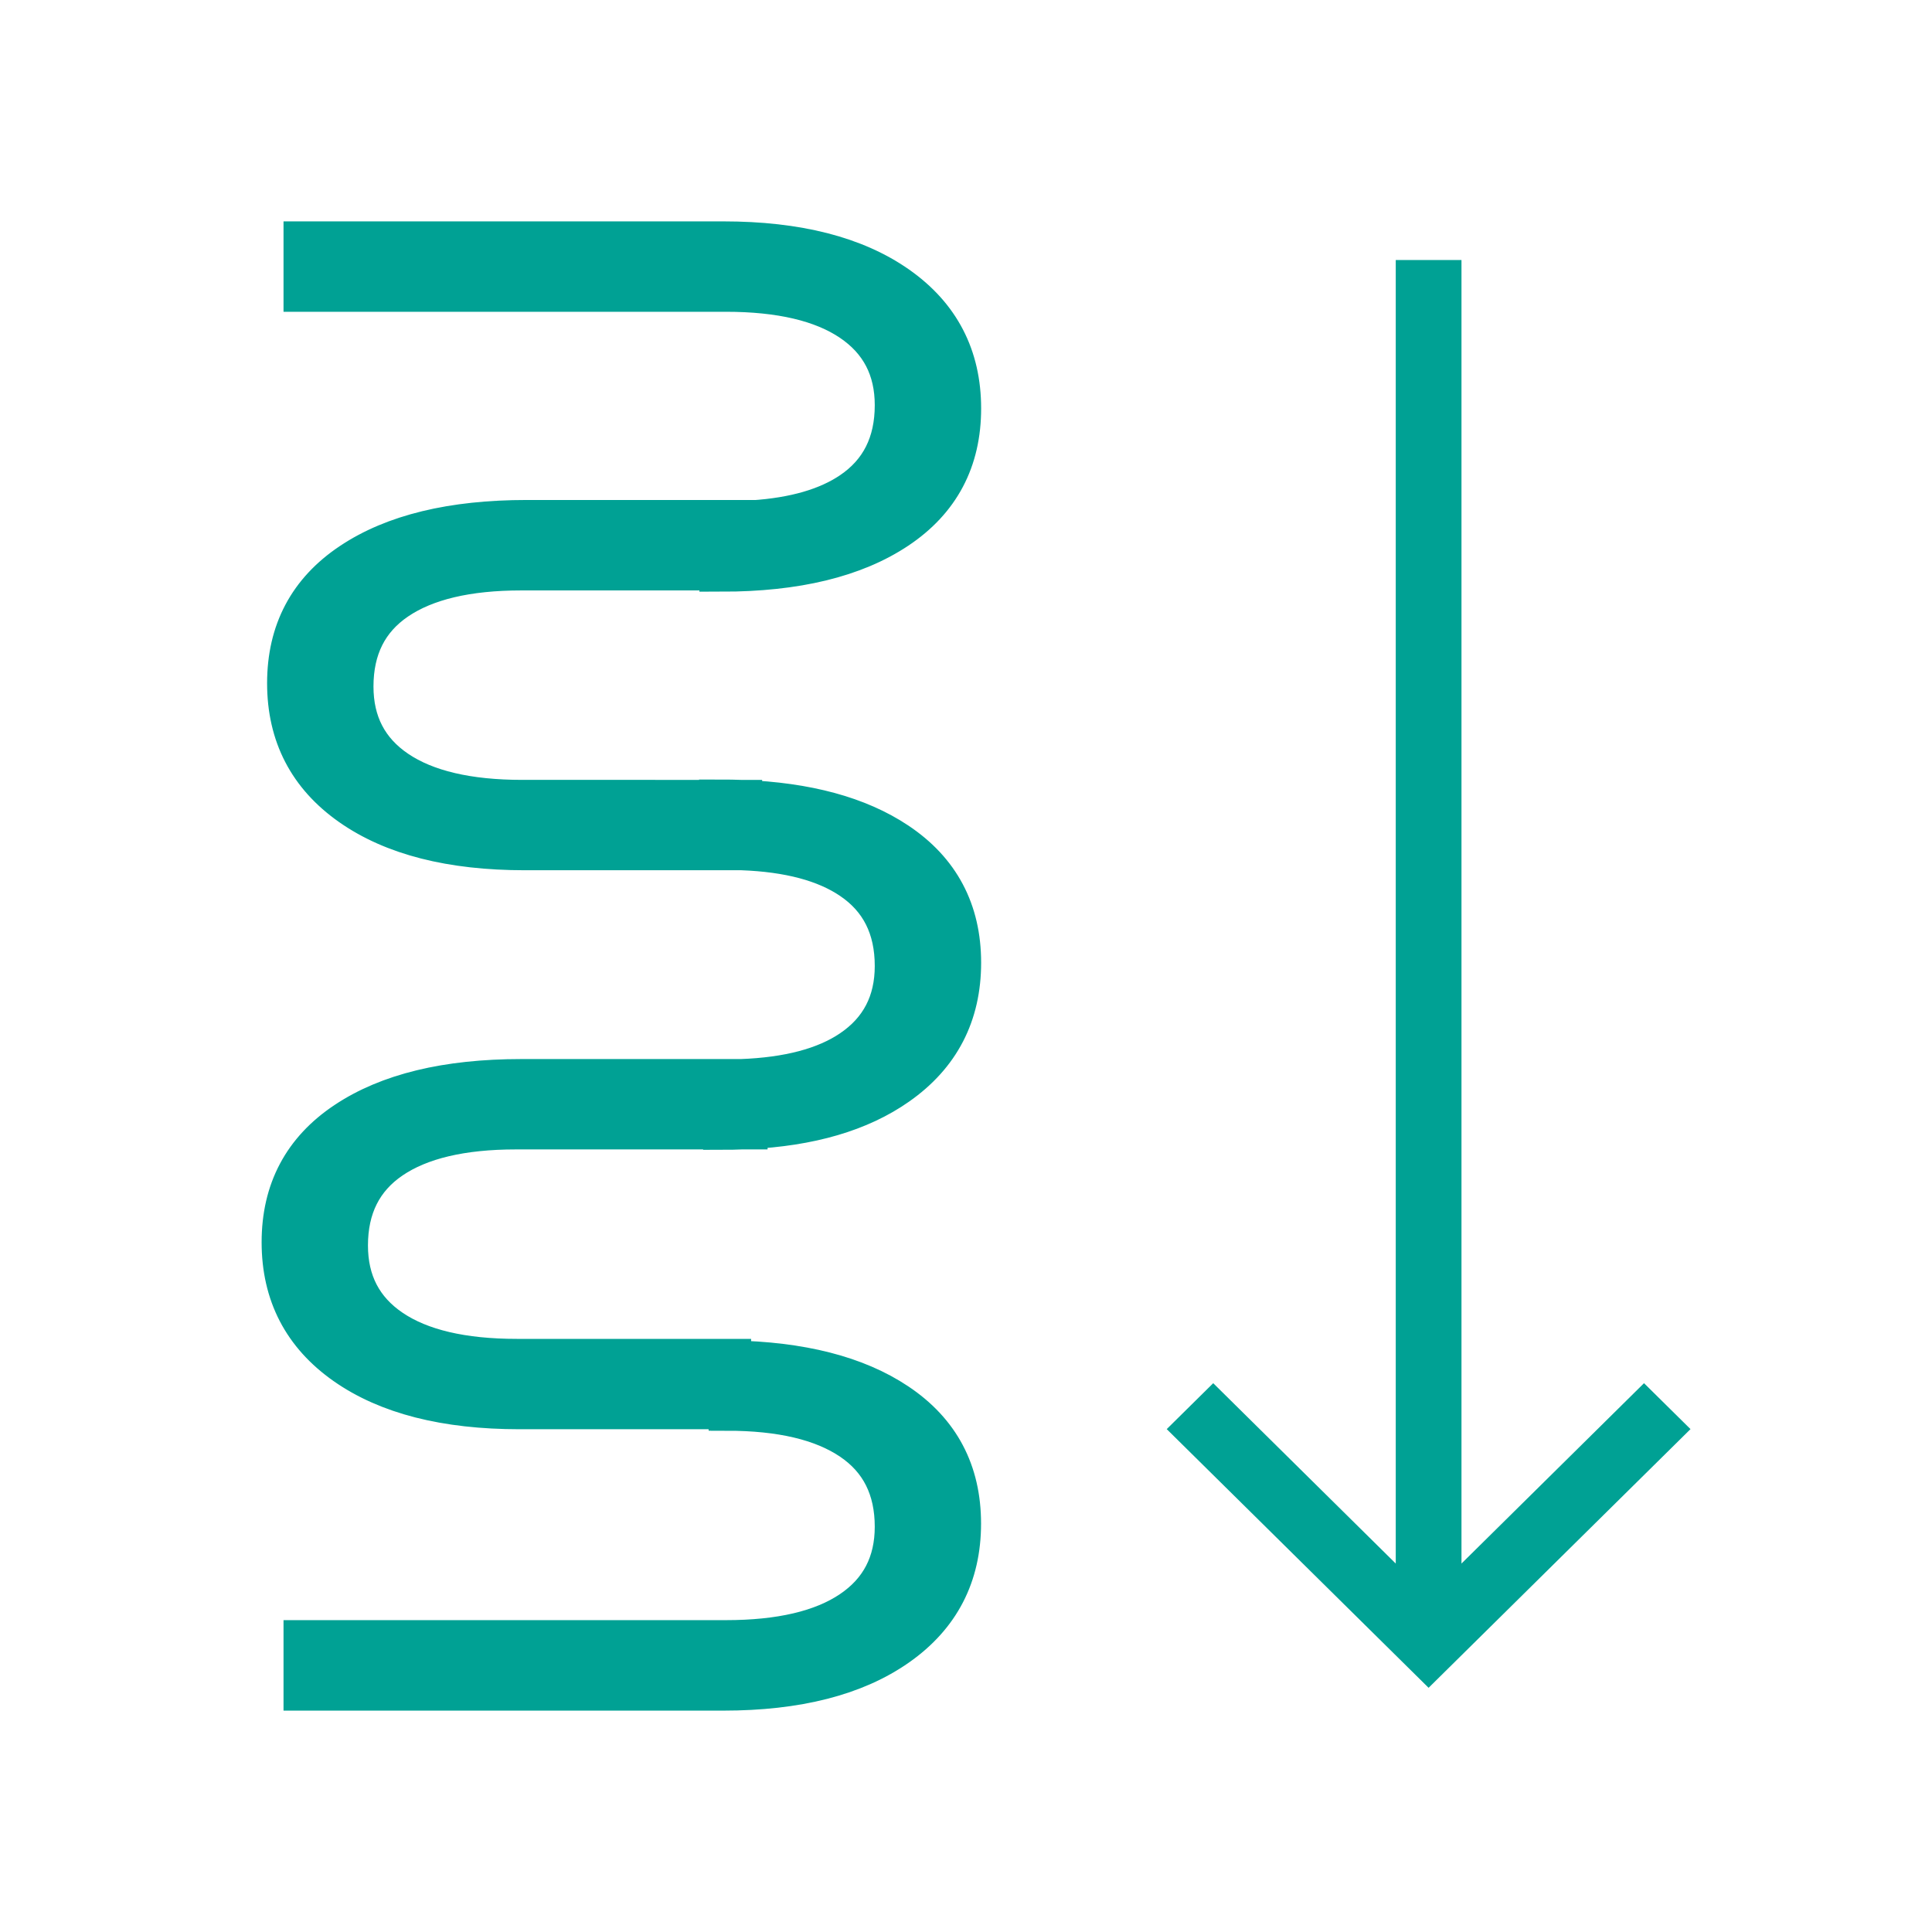 <svg xmlns="http://www.w3.org/2000/svg" preserveAspectRatio="none" viewBox="-7 -6 48 48">
<polygon fill="#00A194" points="27.677,0.46 27.677,32.846 23.142,28.365 21.987,29.506 28.493,35.933 35,29.506 33.845,28.365 29.31,32.846 29.31,0.46 "/>
<path fill="#00A194" stroke="#00A194" stroke-miterlimit="10" d="M15.288,28.859c-1.012-0.676-2.389-1.027-4.127-1.056v-0.039H5.84
	c-1.352,0-2.39-0.244-3.113-0.732c-0.724-0.489-1.085-1.185-1.085-2.089c0-0.947,0.36-1.665,1.08-2.154
	c0.719-0.488,1.751-0.732,3.096-0.732h5.151l0,0.01c0.155,0,0.306-0.004,0.456-0.01h0.145v-0.006
	c1.553-0.072,2.797-0.436,3.73-1.092c1.051-0.736,1.576-1.75,1.576-3.041c0-1.289-0.529-2.287-1.586-2.992
	c-0.959-0.64-2.245-0.989-3.855-1.049v-0.001h-0.039c-0.154-0.005-0.31-0.009-0.47-0.009l0.001,0.009H5.977
	c-1.352,0-2.39-0.244-3.113-0.732c-0.724-0.489-1.085-1.185-1.085-2.088c0-0.948,0.36-1.666,1.08-2.154
	c0.72-0.489,1.751-0.733,3.096-0.733h4.974l-0.003,0.031c1.852,0,3.306-0.353,4.364-1.059c1.058-0.706,1.586-1.703,1.586-2.993
	s-0.525-2.303-1.576-3.041C14.249,0.369,12.805,0,10.968,0H0.544v1.246h10.49c1.352,0,2.39,0.244,3.113,0.732
	c0.724,0.489,1.086,1.185,1.086,2.088c0,0.948-0.36,1.666-1.081,2.154c-0.599,0.406-1.417,0.641-2.448,0.709V6.922H6.086
	c-1.851,0-3.306,0.353-4.363,1.059c-1.059,0.706-1.587,1.704-1.587,2.993s0.525,2.303,1.576,3.041
	c1.051,0.738,2.494,1.106,4.331,1.106h5.39l0,0c1.161,0.043,2.07,0.283,2.72,0.725c0.721,0.488,1.08,1.205,1.08,2.154
	c0,0.902-0.362,1.6-1.085,2.088c-0.653,0.441-1.566,0.681-2.732,0.724H5.951c-1.852,0-3.306,0.353-4.364,1.059
	C0.529,22.576,0,23.574,0,24.863c0,1.29,0.525,2.303,1.576,3.041c1.051,0.737,2.494,1.105,4.331,1.105h5.146l0.004,0.037
	c1.345,0,2.376,0.244,3.096,0.732c0.721,0.488,1.08,1.206,1.08,2.154c0,0.903-0.362,1.6-1.085,2.088
	c-0.723,0.488-1.761,0.732-3.113,0.732H0.544V36h10.424c1.836,0,3.28-0.369,4.33-1.106c1.051-0.737,1.576-1.751,1.576-3.041
	S16.346,29.565,15.288,28.859z"/>
</svg>
